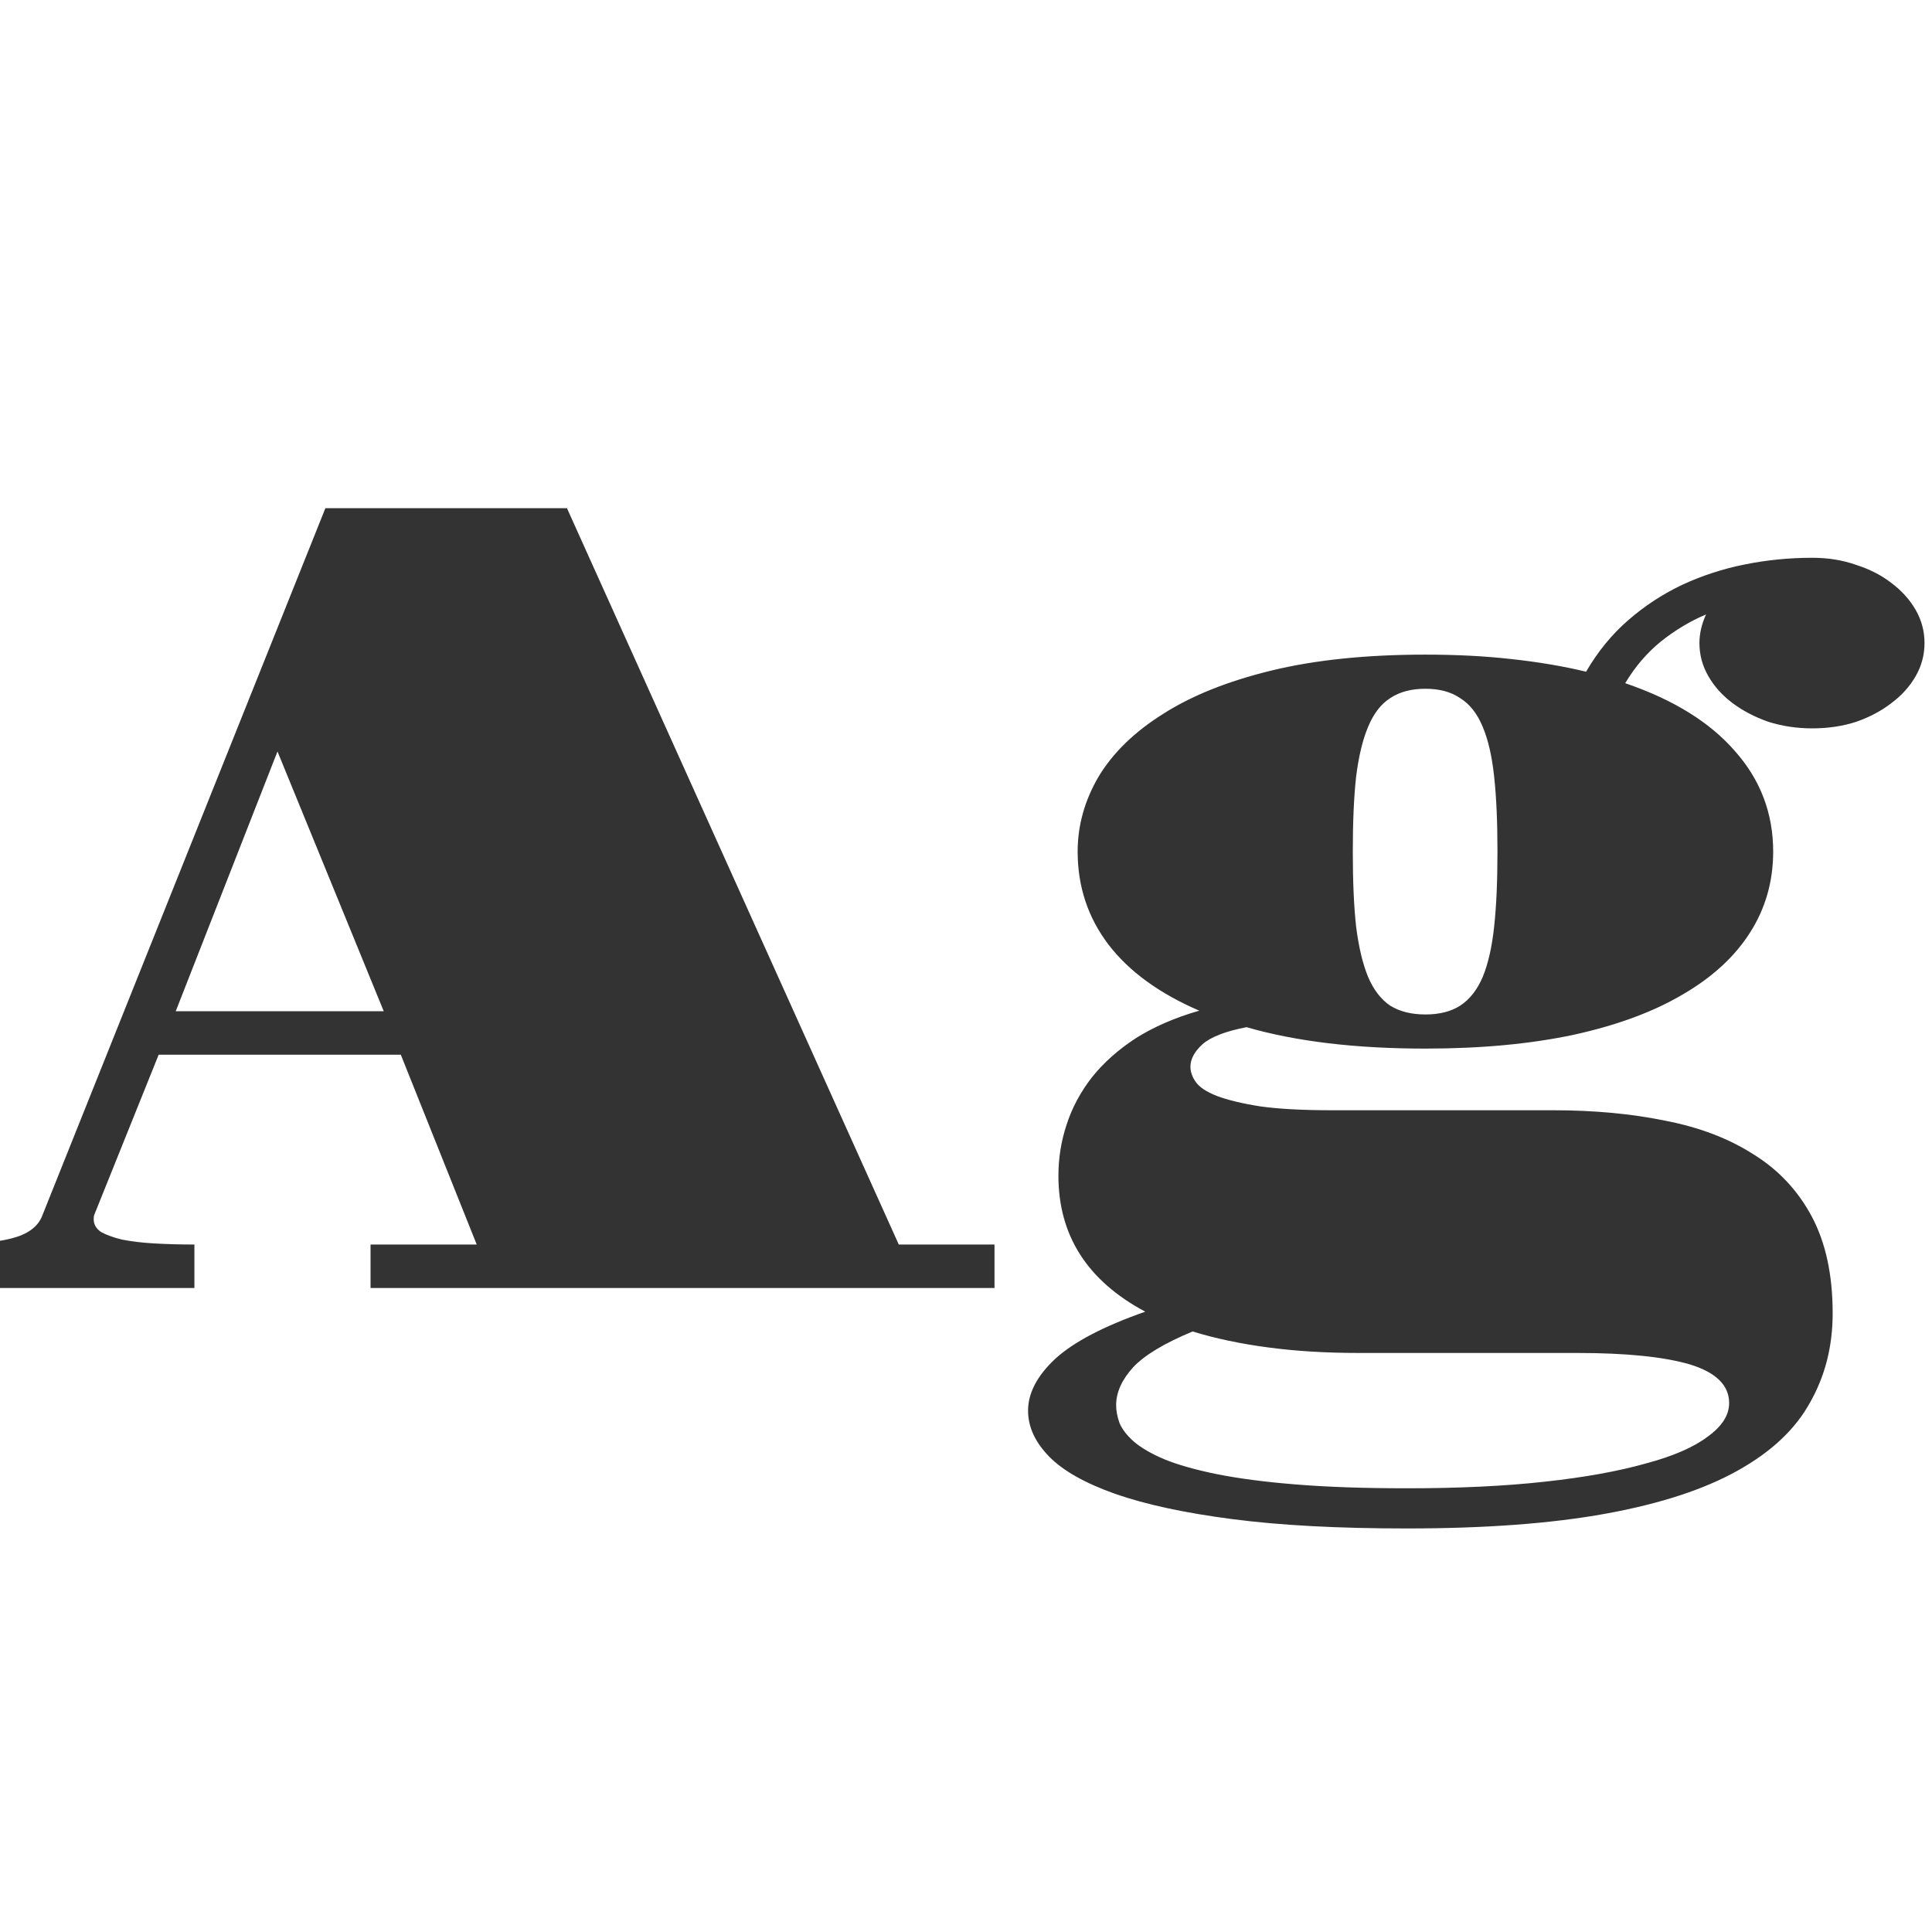 <svg width="24" height="24" viewBox="0 0 24 24" fill="none" xmlns="http://www.w3.org/2000/svg">
<g clip-path="url(#clip0_201_2996)">
<path d="M-0.709 15.46C-0.34 15.46 -0.057 15.435 0.139 15.385C0.339 15.335 0.467 15.243 0.521 15.111L4.042 6.313H7.043L11.165 15.46H12.354V16H4.603V15.46H5.922L4.979 13.102H1.971L1.171 15.091C1.166 15.104 1.164 15.123 1.164 15.146C1.164 15.209 1.194 15.262 1.253 15.303C1.317 15.339 1.403 15.371 1.513 15.398C1.627 15.421 1.759 15.437 1.909 15.446C2.064 15.455 2.233 15.46 2.415 15.46V16H-0.709V15.46ZM4.767 12.562L3.447 9.335L2.183 12.562H4.767ZM12.771 17.524C12.771 17.306 12.883 17.091 13.106 16.882C13.334 16.672 13.708 16.476 14.227 16.294C13.508 15.911 13.148 15.348 13.148 14.605C13.148 14.387 13.182 14.175 13.25 13.97C13.318 13.76 13.423 13.564 13.565 13.382C13.71 13.2 13.893 13.038 14.111 12.896C14.335 12.755 14.597 12.641 14.898 12.555C14.401 12.341 14.025 12.067 13.77 11.734C13.514 11.397 13.387 11.012 13.387 10.579C13.387 10.255 13.473 9.946 13.646 9.649C13.824 9.353 14.091 9.093 14.446 8.87C14.802 8.642 15.251 8.462 15.793 8.33C16.335 8.198 16.973 8.132 17.707 8.132C18.09 8.132 18.445 8.15 18.773 8.187C19.106 8.223 19.416 8.275 19.703 8.344C19.849 8.093 20.024 7.879 20.23 7.701C20.435 7.523 20.658 7.378 20.899 7.264C21.145 7.15 21.405 7.065 21.679 7.011C21.952 6.956 22.23 6.929 22.513 6.929C22.709 6.929 22.891 6.958 23.06 7.018C23.228 7.072 23.374 7.147 23.497 7.243C23.625 7.339 23.725 7.451 23.798 7.578C23.871 7.706 23.907 7.842 23.907 7.988C23.907 8.134 23.871 8.271 23.798 8.398C23.725 8.526 23.625 8.638 23.497 8.733C23.374 8.829 23.228 8.907 23.06 8.966C22.891 9.021 22.709 9.048 22.513 9.048C22.321 9.048 22.139 9.021 21.966 8.966C21.797 8.907 21.649 8.829 21.521 8.733C21.394 8.638 21.294 8.526 21.221 8.398C21.148 8.271 21.111 8.134 21.111 7.988C21.111 7.87 21.139 7.751 21.193 7.633C20.997 7.715 20.811 7.827 20.633 7.968C20.46 8.109 20.311 8.282 20.189 8.487C20.79 8.692 21.246 8.975 21.556 9.335C21.87 9.69 22.027 10.105 22.027 10.579C22.027 10.948 21.932 11.283 21.74 11.584C21.549 11.885 21.269 12.142 20.899 12.356C20.535 12.571 20.084 12.737 19.546 12.855C19.008 12.969 18.395 13.026 17.707 13.026C16.841 13.026 16.101 12.938 15.485 12.76C15.226 12.81 15.043 12.88 14.938 12.972C14.838 13.063 14.788 13.156 14.788 13.252C14.788 13.316 14.811 13.38 14.856 13.443C14.902 13.507 14.989 13.564 15.116 13.614C15.248 13.664 15.428 13.708 15.656 13.744C15.884 13.776 16.183 13.792 16.552 13.792H19.3C19.801 13.792 20.264 13.835 20.688 13.922C21.111 14.004 21.476 14.143 21.781 14.339C22.091 14.53 22.333 14.788 22.506 15.111C22.679 15.435 22.766 15.836 22.766 16.314C22.766 16.725 22.672 17.094 22.485 17.422C22.303 17.755 22.002 18.037 21.583 18.27C21.168 18.502 20.624 18.68 19.949 18.803C19.275 18.926 18.45 18.987 17.475 18.987C16.627 18.987 15.905 18.949 15.308 18.871C14.715 18.794 14.23 18.689 13.852 18.557C13.478 18.424 13.204 18.27 13.031 18.092C12.858 17.914 12.771 17.725 12.771 17.524ZM17.707 12.602C17.88 12.602 18.024 12.566 18.138 12.493C18.256 12.416 18.35 12.297 18.418 12.138C18.486 11.974 18.534 11.764 18.561 11.509C18.589 11.254 18.602 10.944 18.602 10.579C18.602 10.214 18.589 9.905 18.561 9.649C18.534 9.394 18.486 9.187 18.418 9.027C18.35 8.863 18.256 8.745 18.138 8.672C18.024 8.594 17.88 8.556 17.707 8.556C17.534 8.556 17.388 8.594 17.27 8.672C17.156 8.745 17.064 8.863 16.996 9.027C16.928 9.187 16.878 9.394 16.846 9.649C16.818 9.905 16.805 10.214 16.805 10.579C16.805 10.944 16.818 11.254 16.846 11.509C16.878 11.764 16.928 11.974 16.996 12.138C17.064 12.297 17.156 12.416 17.27 12.493C17.388 12.566 17.534 12.602 17.707 12.602ZM13.865 17.456C13.865 17.524 13.879 17.597 13.906 17.675C13.938 17.752 13.997 17.83 14.084 17.907C14.175 17.985 14.3 18.058 14.46 18.126C14.624 18.194 14.841 18.256 15.109 18.311C15.378 18.365 15.706 18.409 16.094 18.44C16.481 18.472 16.944 18.488 17.481 18.488C18.124 18.488 18.694 18.461 19.19 18.406C19.687 18.352 20.104 18.276 20.441 18.181C20.783 18.09 21.041 17.978 21.214 17.846C21.392 17.718 21.48 17.579 21.48 17.429C21.48 17.21 21.319 17.05 20.995 16.95C20.672 16.855 20.204 16.807 19.594 16.807H16.88C16.47 16.807 16.094 16.784 15.752 16.738C15.41 16.693 15.098 16.627 14.815 16.54C14.464 16.686 14.218 16.834 14.077 16.984C13.936 17.139 13.865 17.297 13.865 17.456Z" fill="#333333"/>
</g>
<defs>
<clipPath id="clip0_201_2996">
<rect width="24" height="24" fill="white"/>
</clipPath>
</defs>
</svg>
